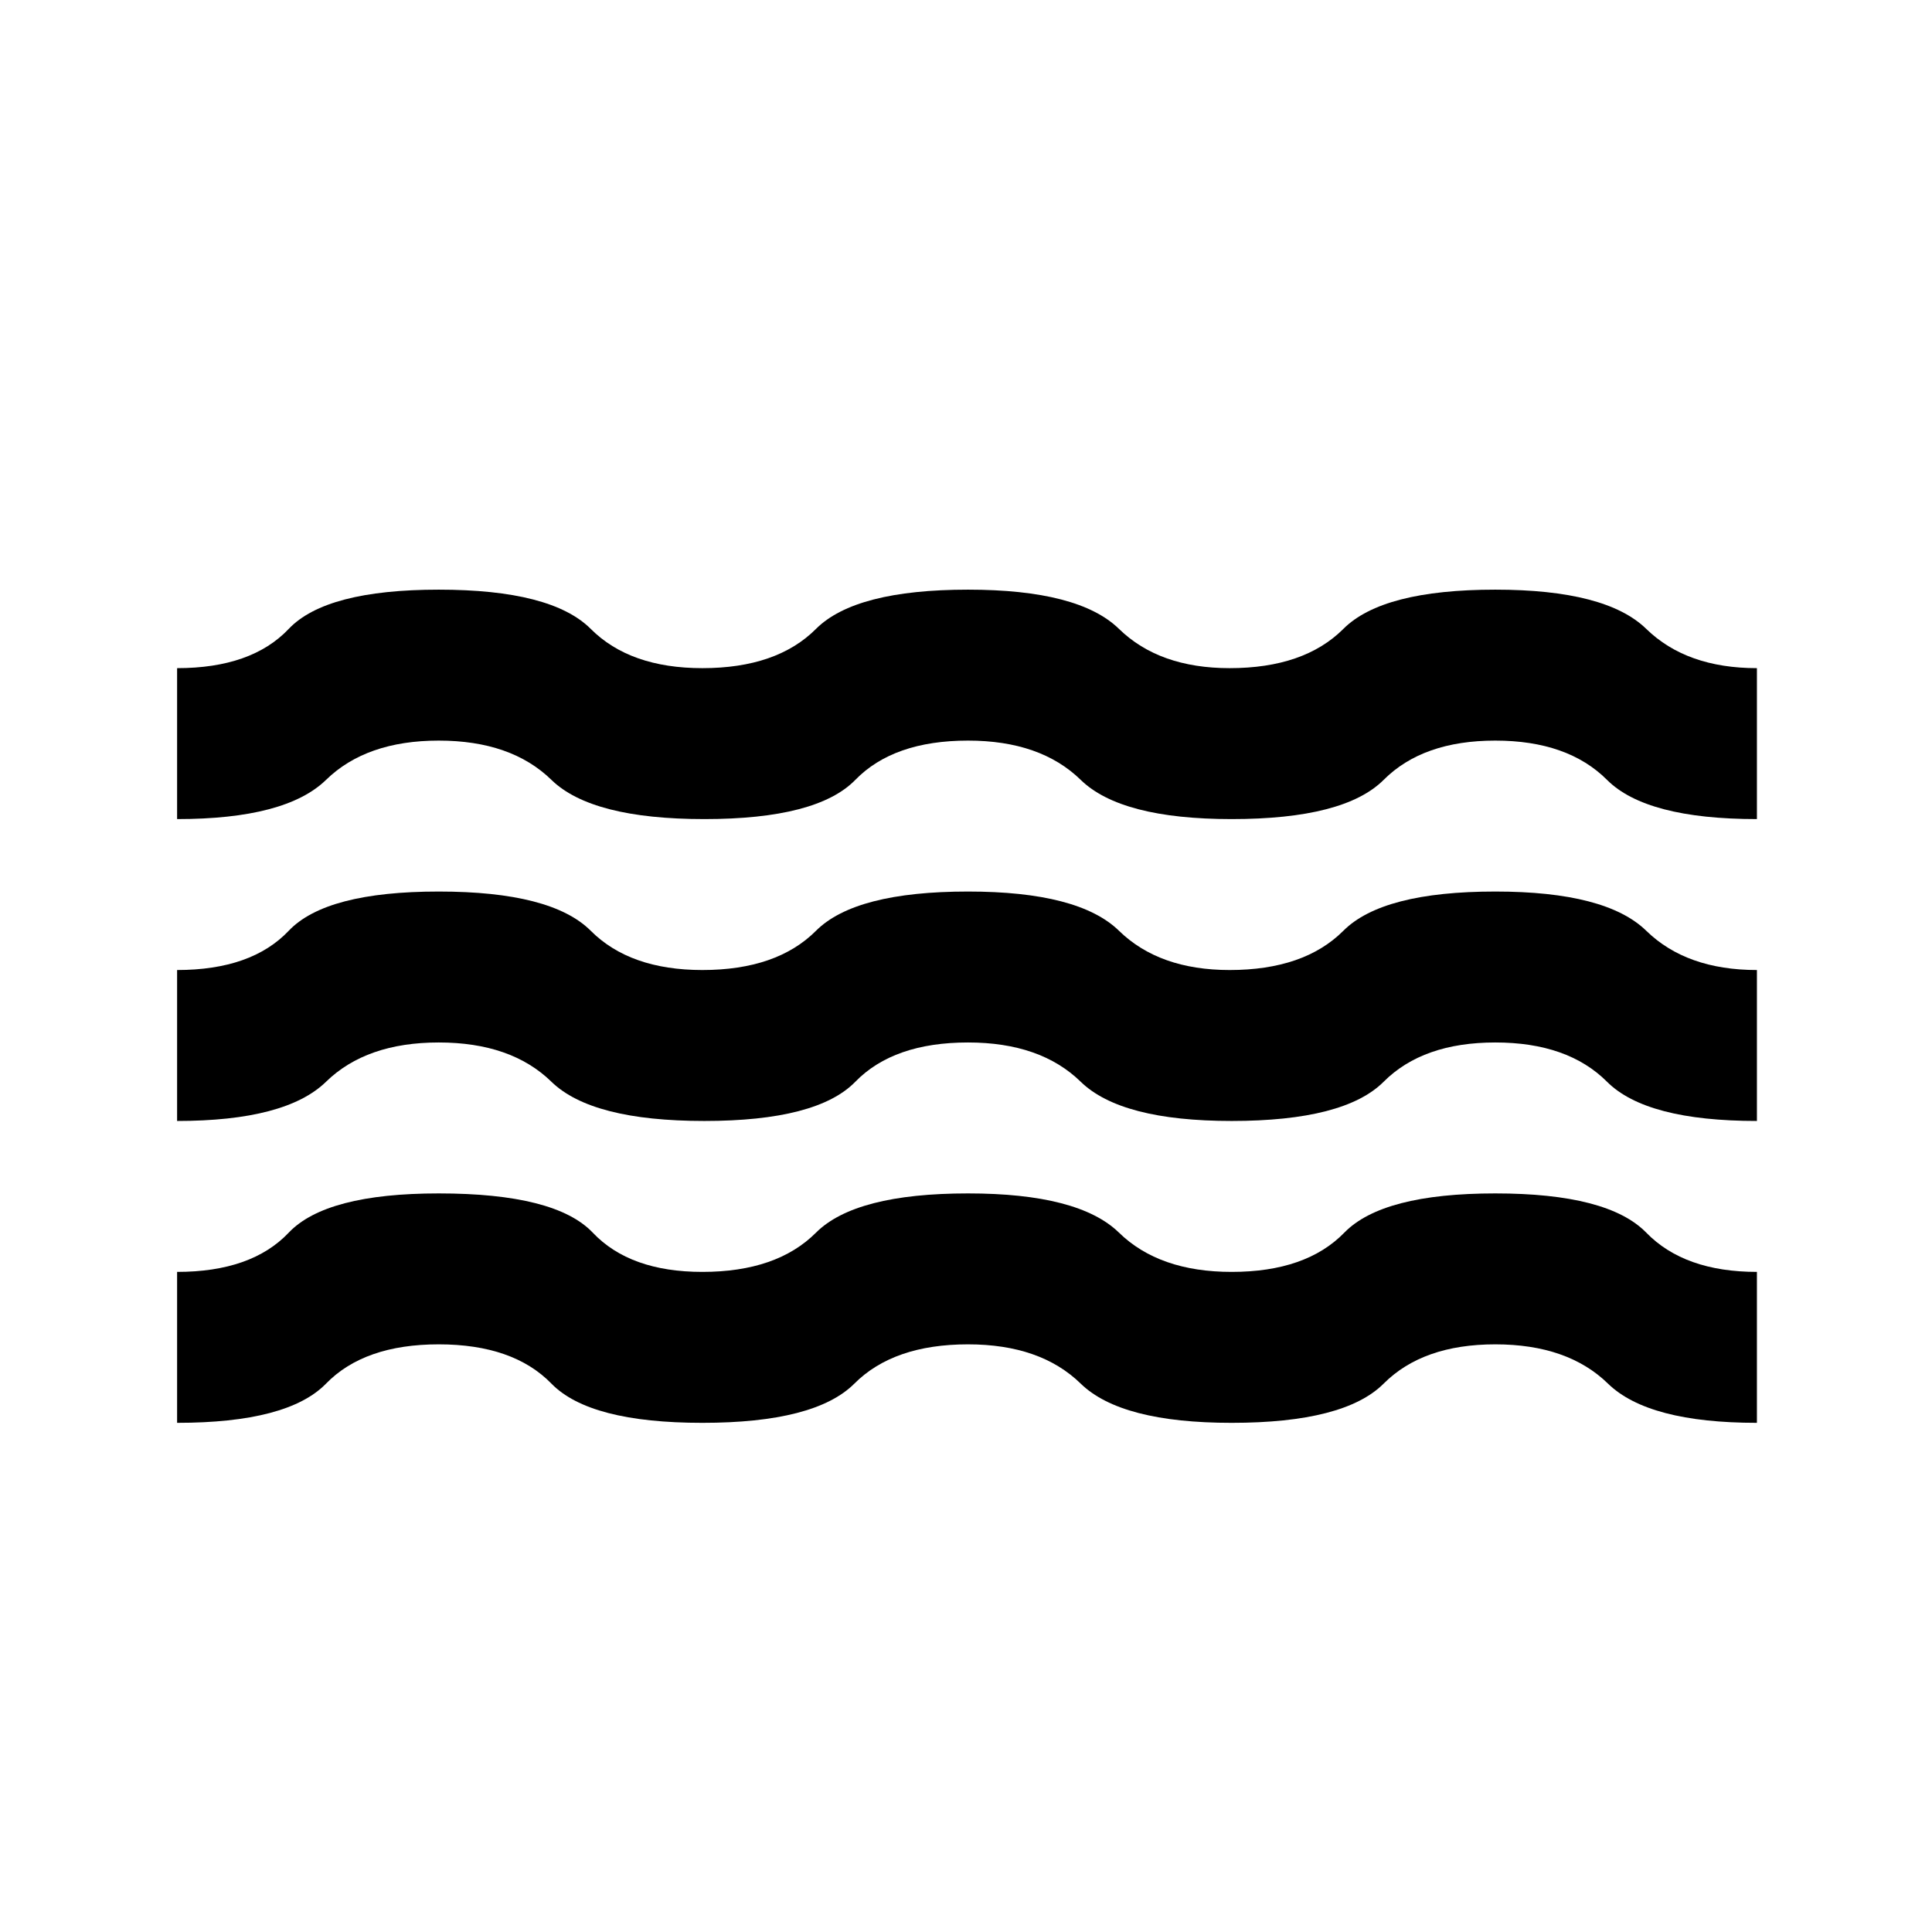 <svg xmlns="http://www.w3.org/2000/svg" height="24" width="24"><path d="M2.2 17.675V15.8q.925 0 1.387-.488.463-.487 1.863-.487 1.45 0 1.913.487.462.488 1.362.488.925 0 1.412-.488.488-.487 1.888-.487 1.375 0 1.875.487.5.488 1.4.488.925 0 1.4-.488.475-.487 1.875-.487t1.875.487q.475.488 1.375.488v1.875q-1.35 0-1.85-.487-.5-.488-1.4-.488-.9 0-1.387.488-.488.487-1.888.487-1.375 0-1.875-.487-.5-.488-1.4-.488-.925 0-1.412.488-.488.487-1.888.487t-1.875-.487q-.475-.488-1.4-.488-.925 0-1.4.488-.475.487-1.85.487Zm0-3.75V12.05q.925 0 1.387-.488.463-.487 1.863-.487t1.888.487q.487.488 1.387.488.925 0 1.412-.488.488-.487 1.888-.487 1.375 0 1.875.487.5.488 1.375.488.925 0 1.413-.488.487-.487 1.887-.487 1.375 0 1.875.487.5.488 1.375.488v1.875q-1.375 0-1.862-.487-.488-.488-1.388-.488-.9 0-1.387.488-.488.487-1.888.487-1.375 0-1.875-.487-.5-.488-1.4-.488-.925 0-1.4.488-.475.487-1.875.487t-1.9-.487q-.5-.488-1.4-.488-.9 0-1.4.488-.5.487-1.85.487Zm0-3.75V8.3q.925 0 1.387-.488.463-.487 1.863-.487t1.888.487q.487.488 1.387.488.925 0 1.412-.488.488-.487 1.888-.487 1.375 0 1.875.487.5.488 1.375.488.925 0 1.413-.488.487-.487 1.887-.487 1.375 0 1.875.487.5.488 1.375.488v1.875q-1.375 0-1.862-.487-.488-.488-1.388-.488-.9 0-1.387.488-.488.487-1.888.487-1.375 0-1.875-.487-.5-.488-1.4-.488-.925 0-1.4.488-.475.487-1.875.487t-1.9-.487q-.5-.488-1.4-.488-.9 0-1.4.488-.5.487-1.85.487Z"/></svg>